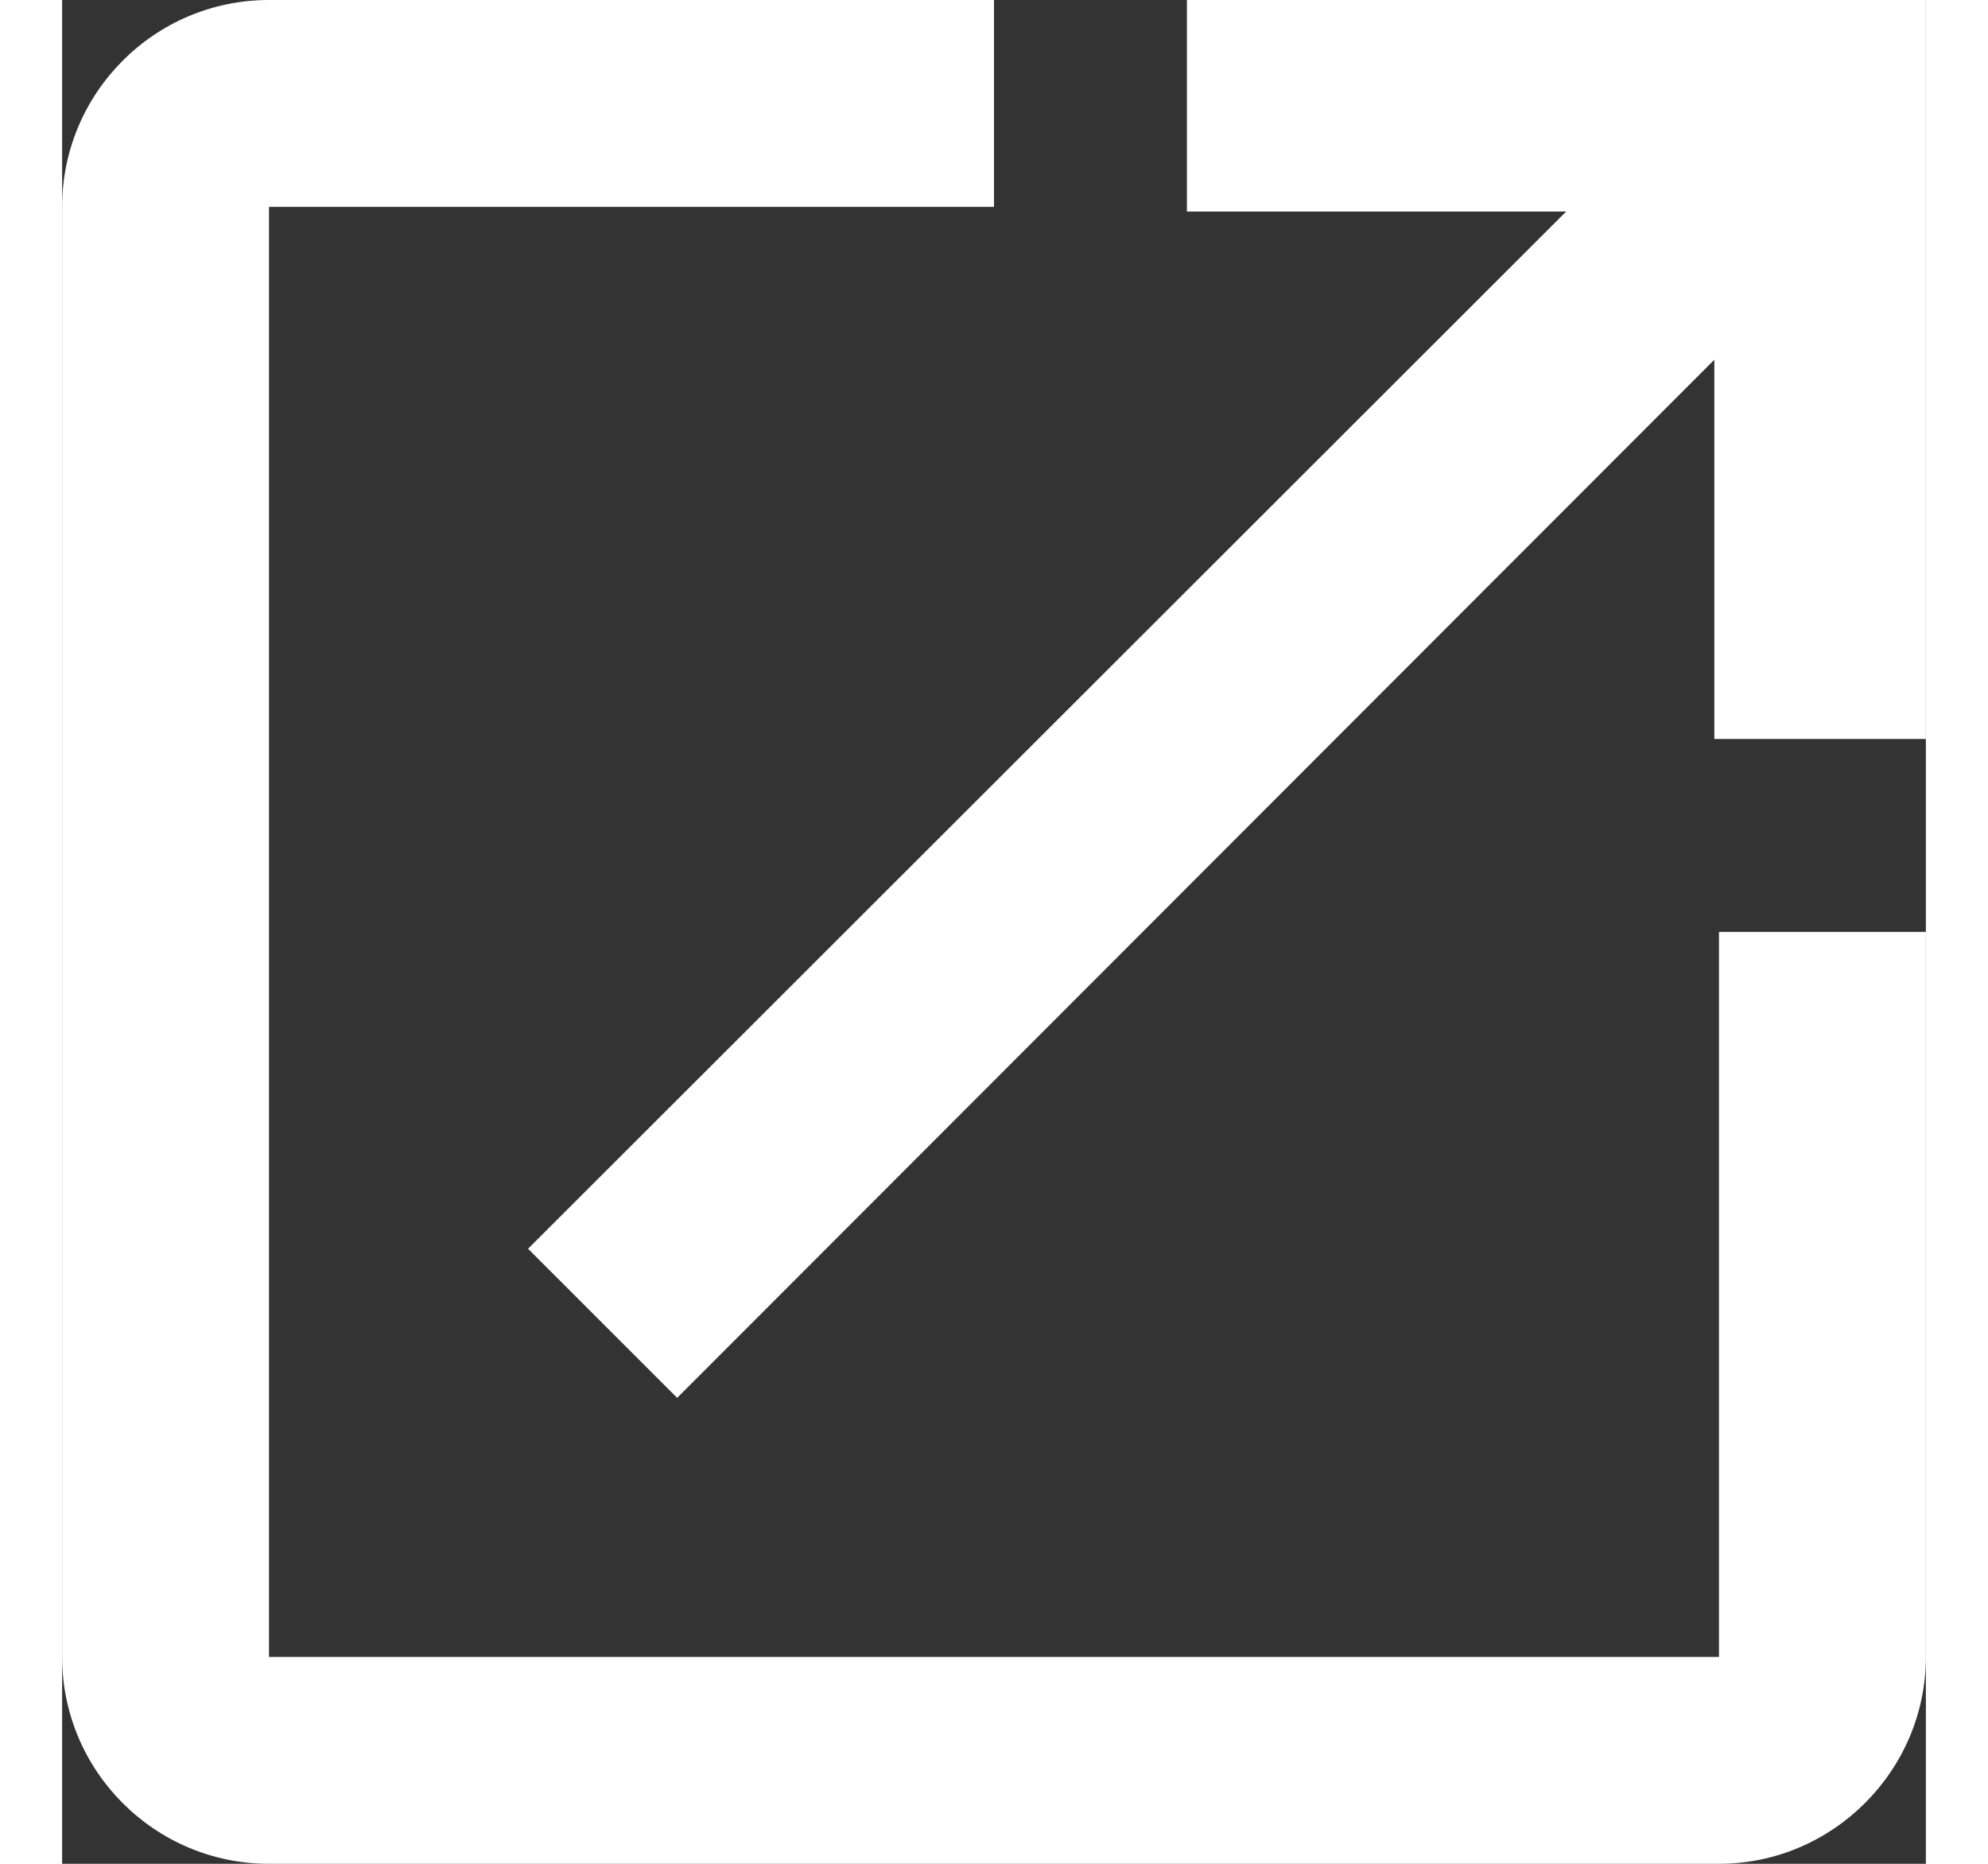 <svg xmlns="http://www.w3.org/2000/svg" width="16" height="15" viewBox="0 0 20 20">
  <rect x="0" y="0" width="20" height="20" fill="#333333" stroke="none"/>
  <g>
    <g transform="translate(-906 -1005)">
      <path fill="#ffffff" d="M923.78 1022.78V1015H926v7.78c0 1.22-1 2.22-2.22 2.22h-15.56c-1.23 0-2.22-1-2.22-2.22v-15.56c0-1.22.99-2.22 2.22-2.22H916v2.22h-7.78v15.56zm-5.71-17.78H926v7.93h-2.27v-4.07L912.6 1020l-1.6-1.6 11.14-11.13h-4.07z"></path>
    </g>
  </g>
</svg>

